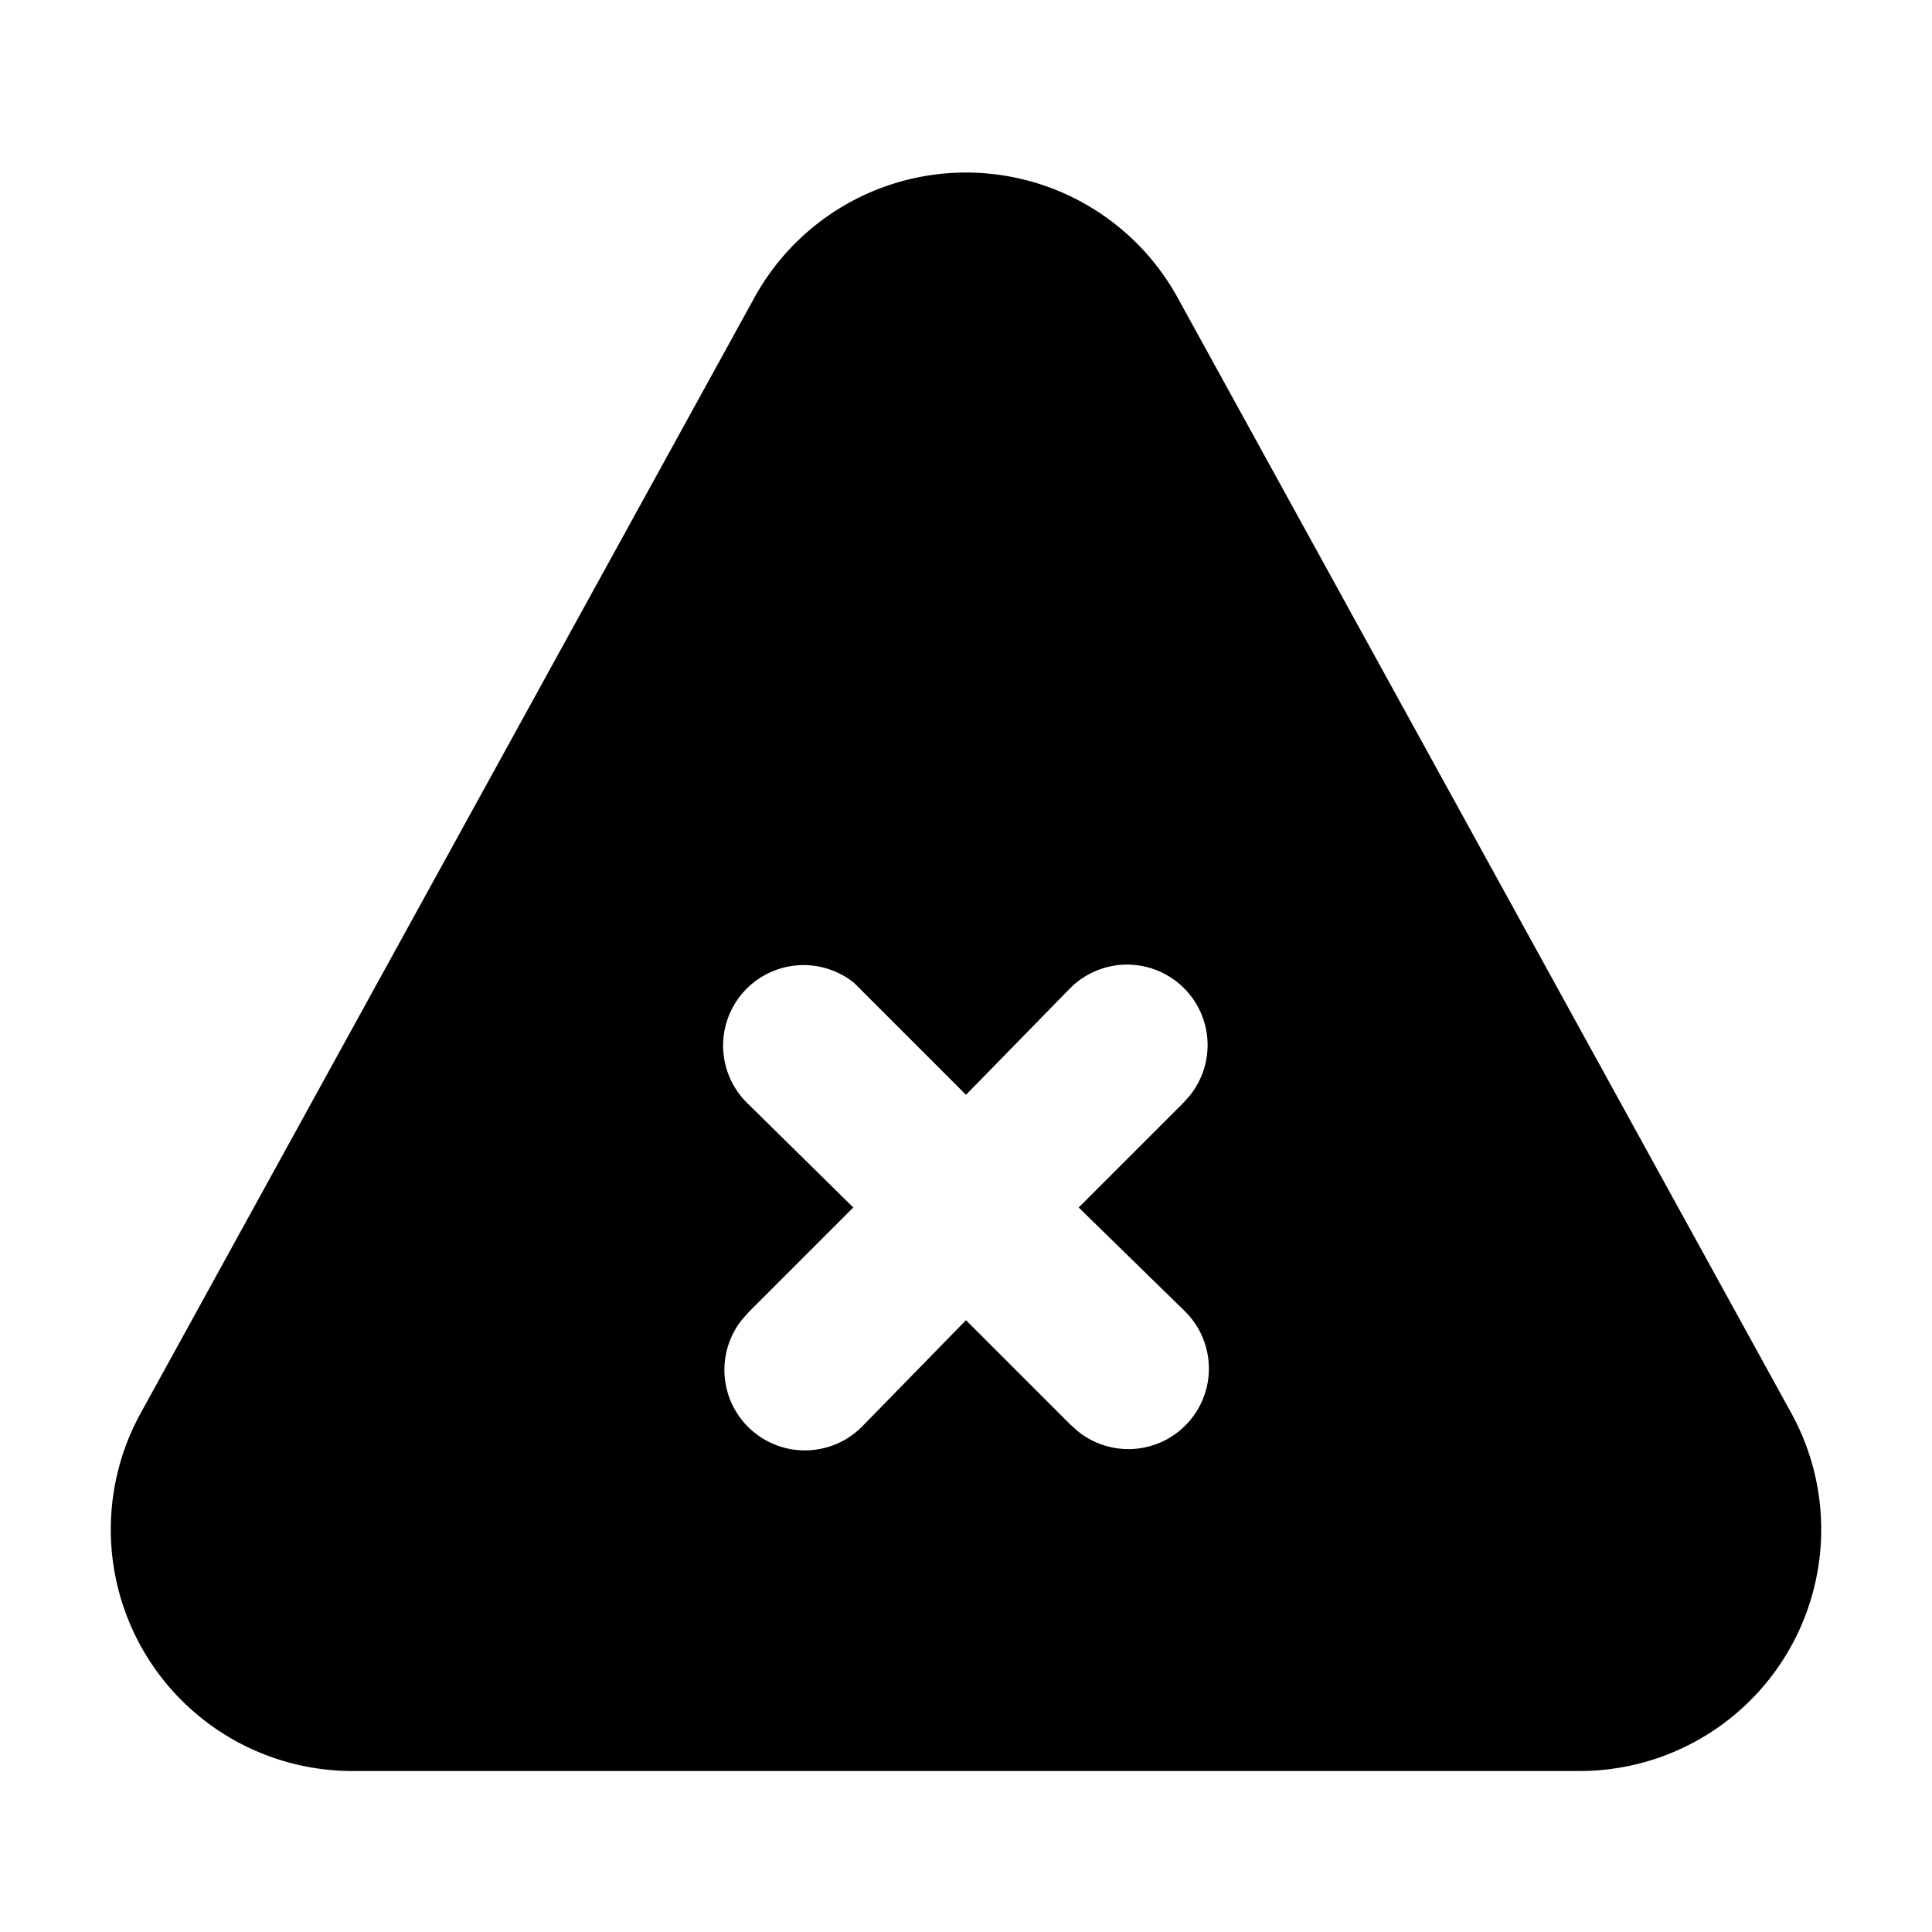 <svg xmlns="http://www.w3.org/2000/svg" viewBox="0 0 24 24">
  <path d="M9.37 3.7a3 3 0 0 1 5.26 0l7.62 13.85A3 3 0 0 1 19.62 22H4.38a3 3 0 0 1-2.63-4.45zm1.24 8.51a1 1 0 0 0-1.32 1.5L10.6 15l-1.3 1.3-.08.09a1 1 0 0 0 1.5 1.32L12 16.4l1.3 1.3.09.08a1 1 0 0 0 1.32-1.5L13.4 15l1.3-1.3.08-.09a1 1 0 0 0-1.5-1.32L12 13.6l-1.3-1.3z"/>
</svg>
